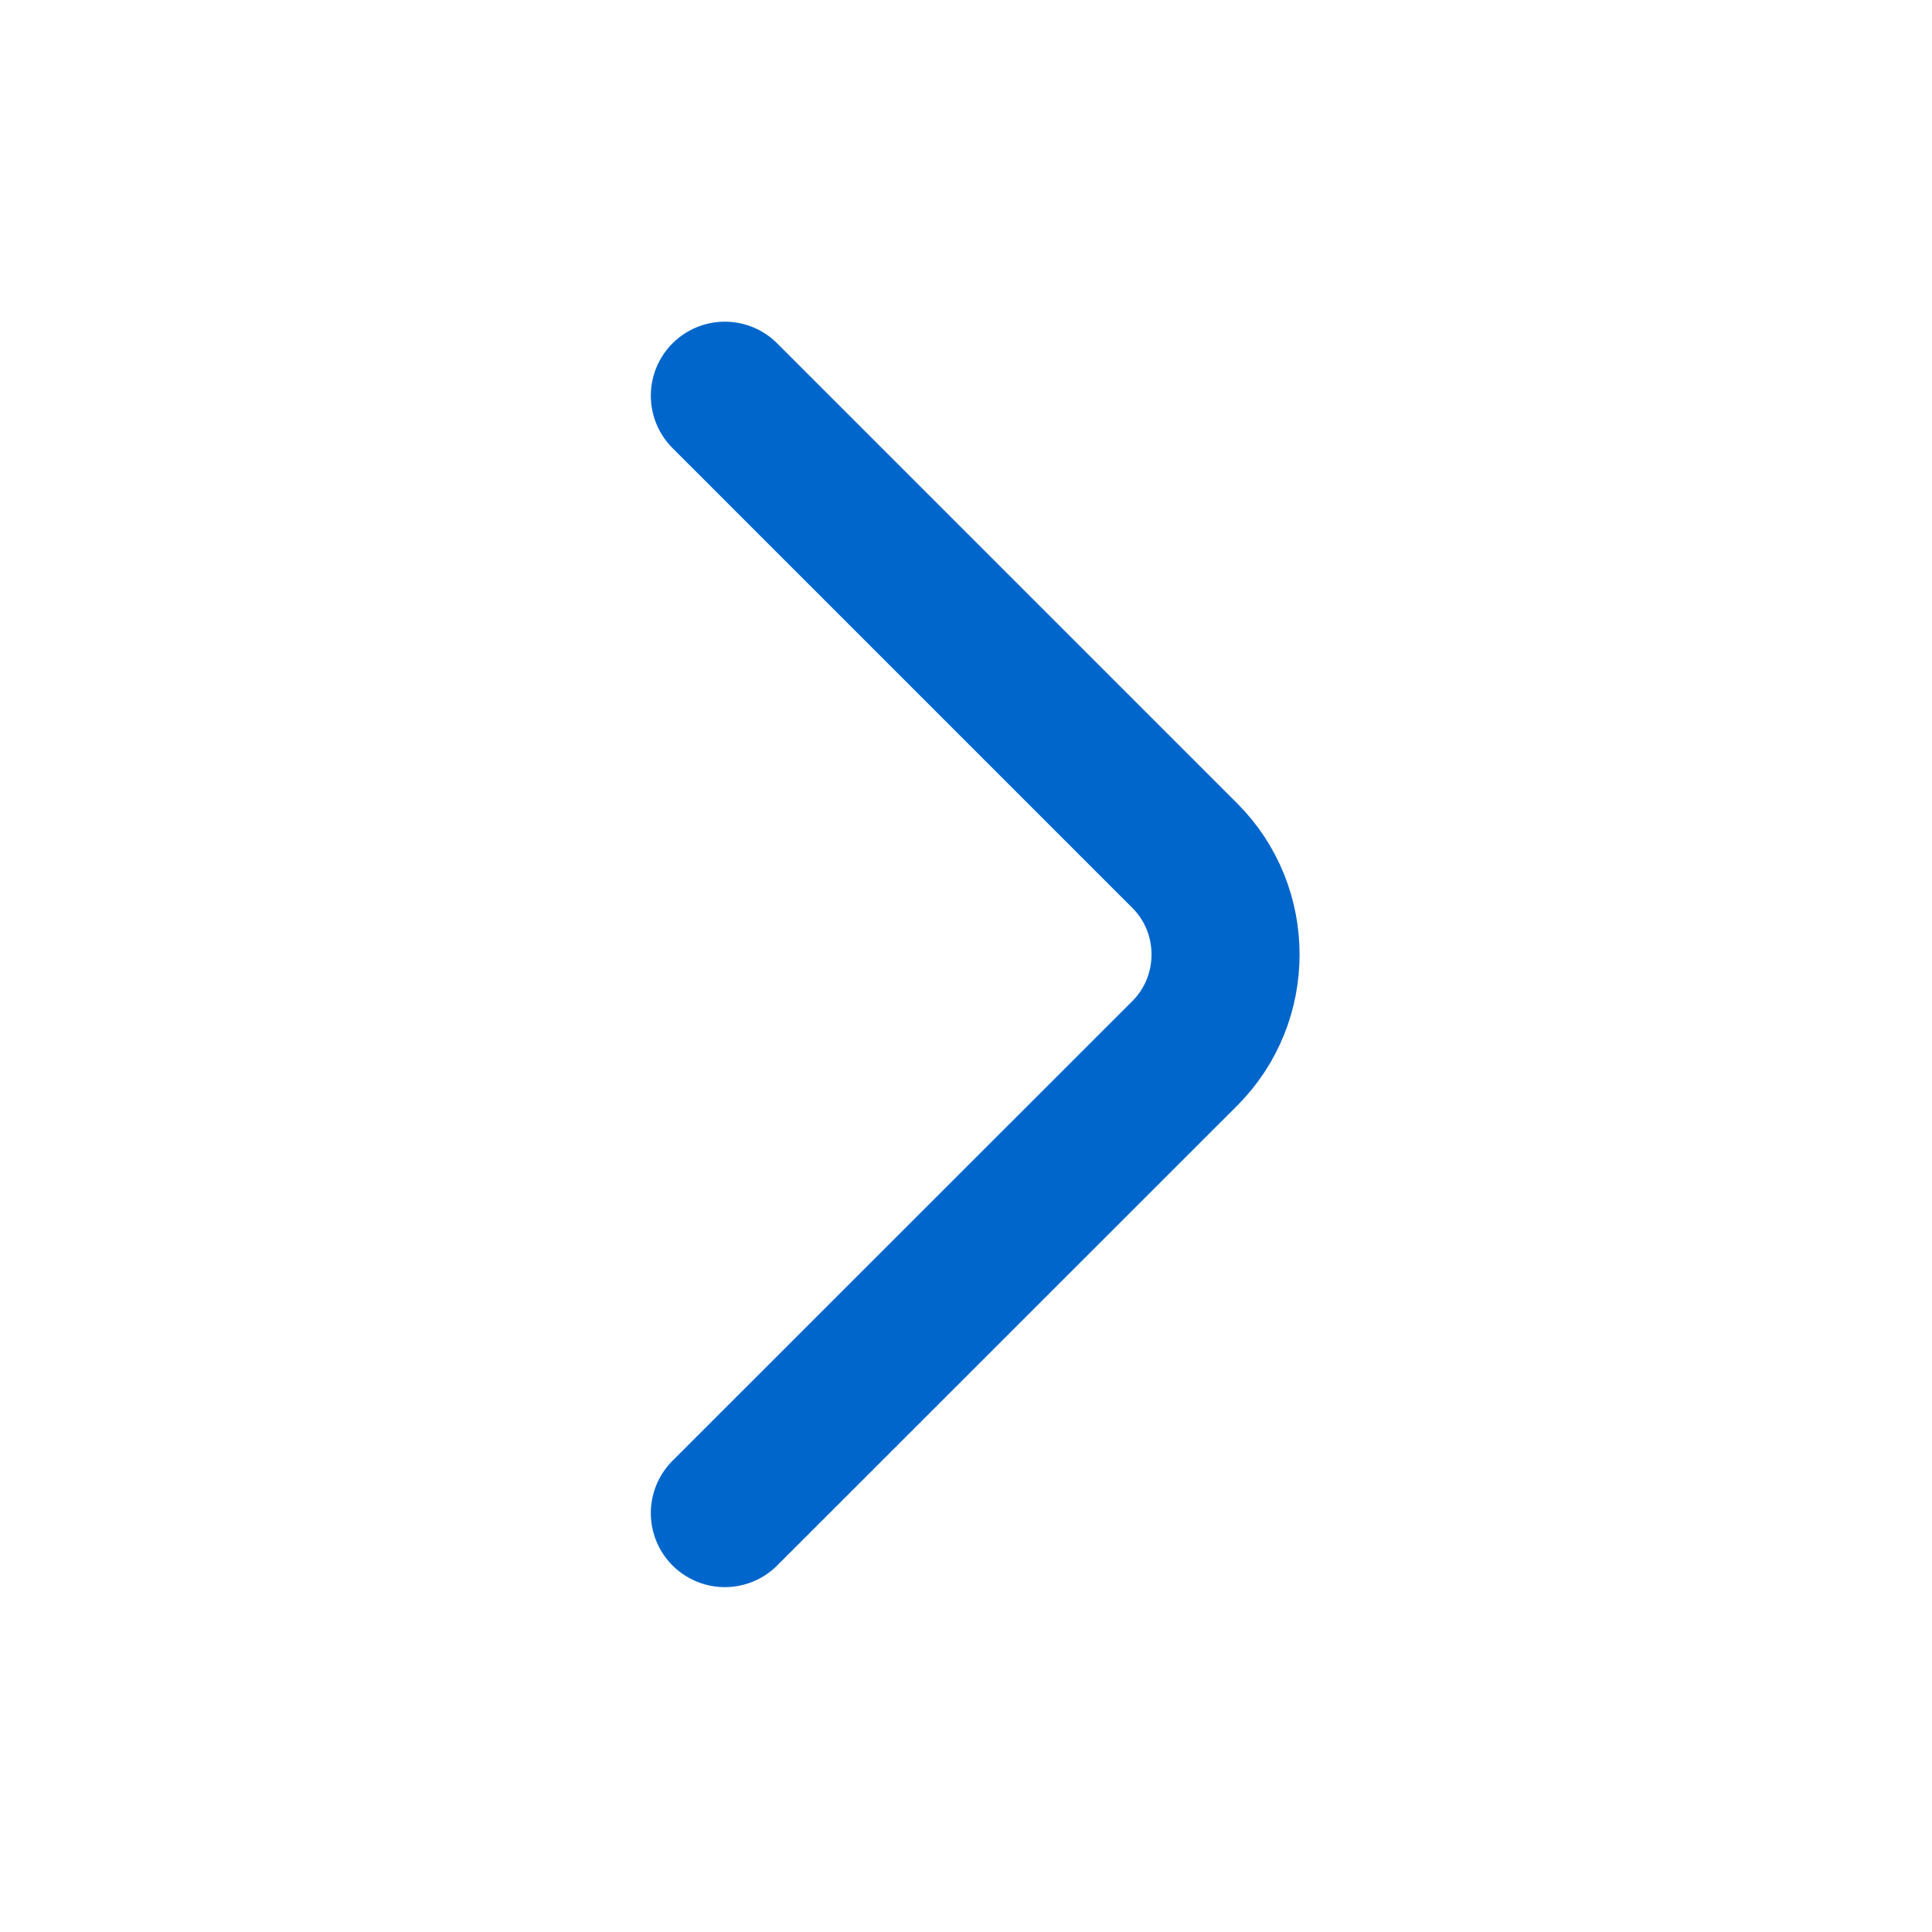 <svg width="11" height="11" viewBox="0 0 11 11" fill="none" xmlns="http://www.w3.org/2000/svg">
<path d="M4.127 8.615L6.746 5.997C7.055 5.688 7.055 5.181 6.746 4.872L4.127 2.253" stroke="#0066CC" stroke-width="0.843" stroke-miterlimit="10" stroke-linecap="round" stroke-linejoin="round"/>
</svg>
